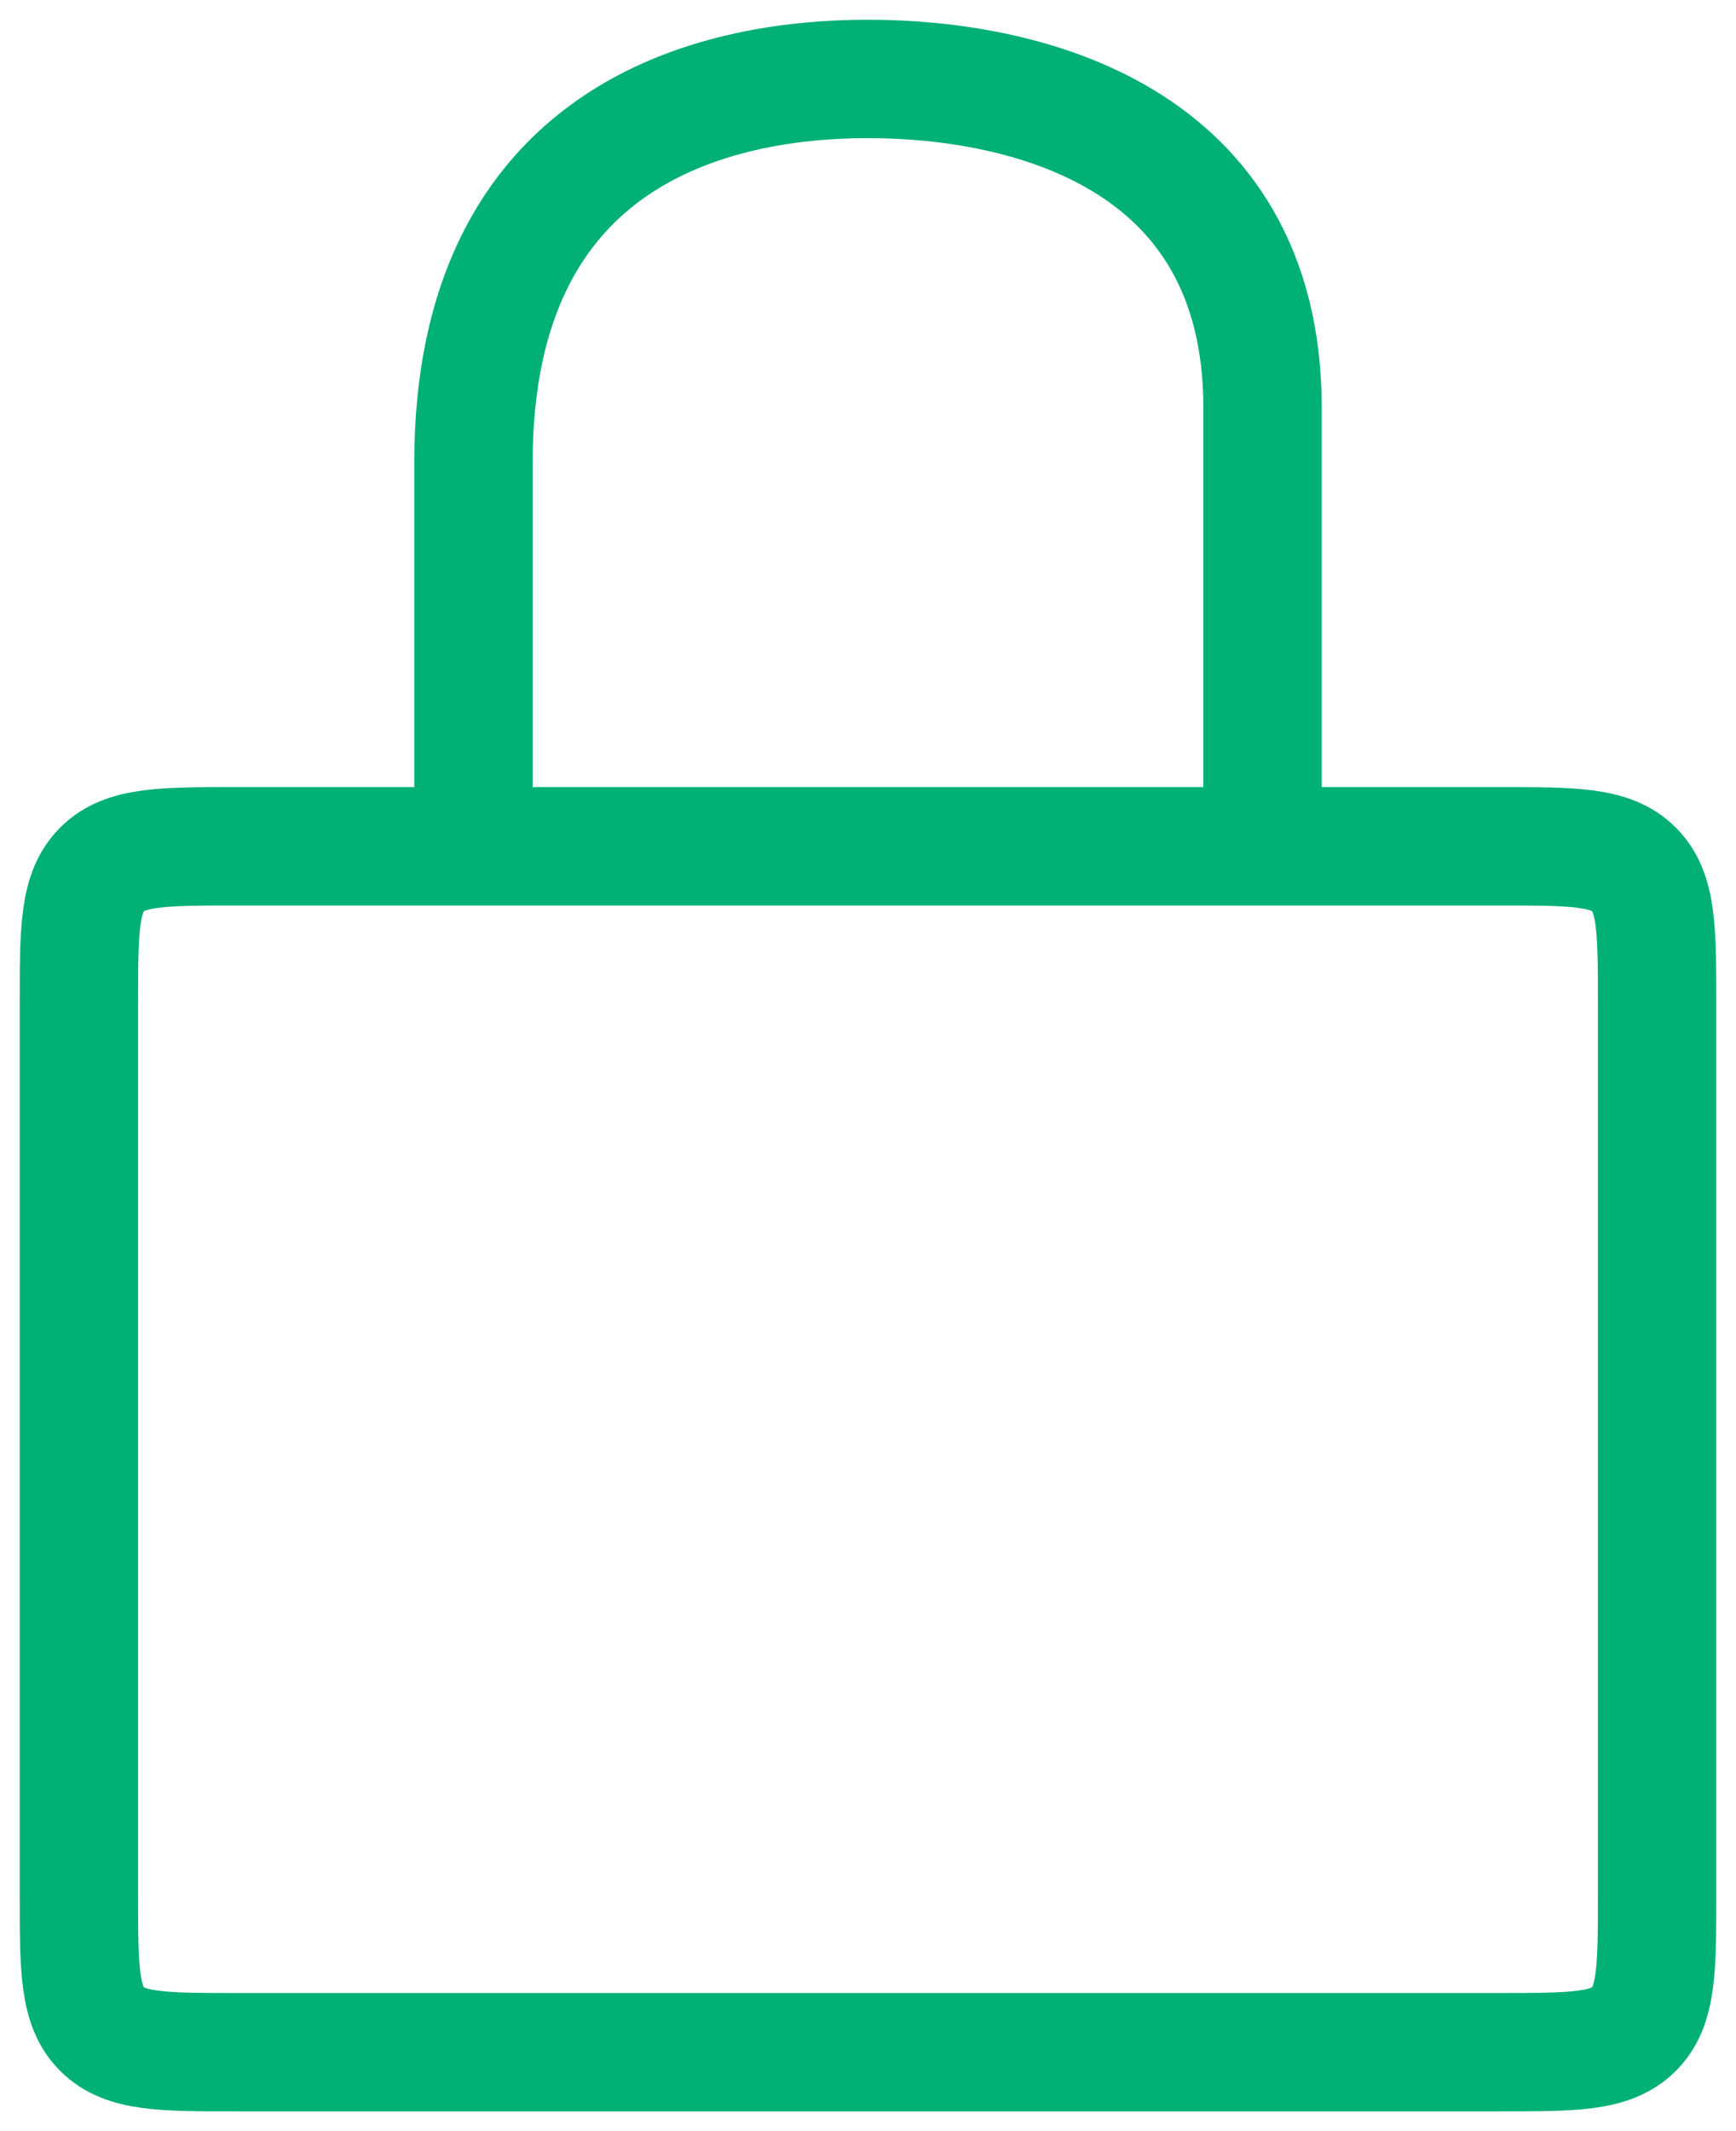 <svg width="44" height="54" viewBox="0 0 44 54" fill="none" xmlns="http://www.w3.org/2000/svg">
<path d="M38 21.444H6C4.114 21.444 3.172 21.444 2.586 22.03C2 22.616 2 23.559 2 25.444V48C2 49.886 2 50.828 2.586 51.414C3.172 52 4.114 52 6 52H38C39.886 52 40.828 52 41.414 51.414C42 50.828 42 49.886 42 48V25.444C42 23.559 42 22.616 41.414 22.03C40.828 21.444 39.886 21.444 38 21.444Z" stroke="#01B075" stroke-width="3"/>
<path d="M12 21.444C12 21.444 12 17.278 12 11.722C12 3.389 18.095 2 22 2C25.905 2 32 3.389 32 10.333V21.444" stroke="#01B075" stroke-width="3"/>
</svg>
